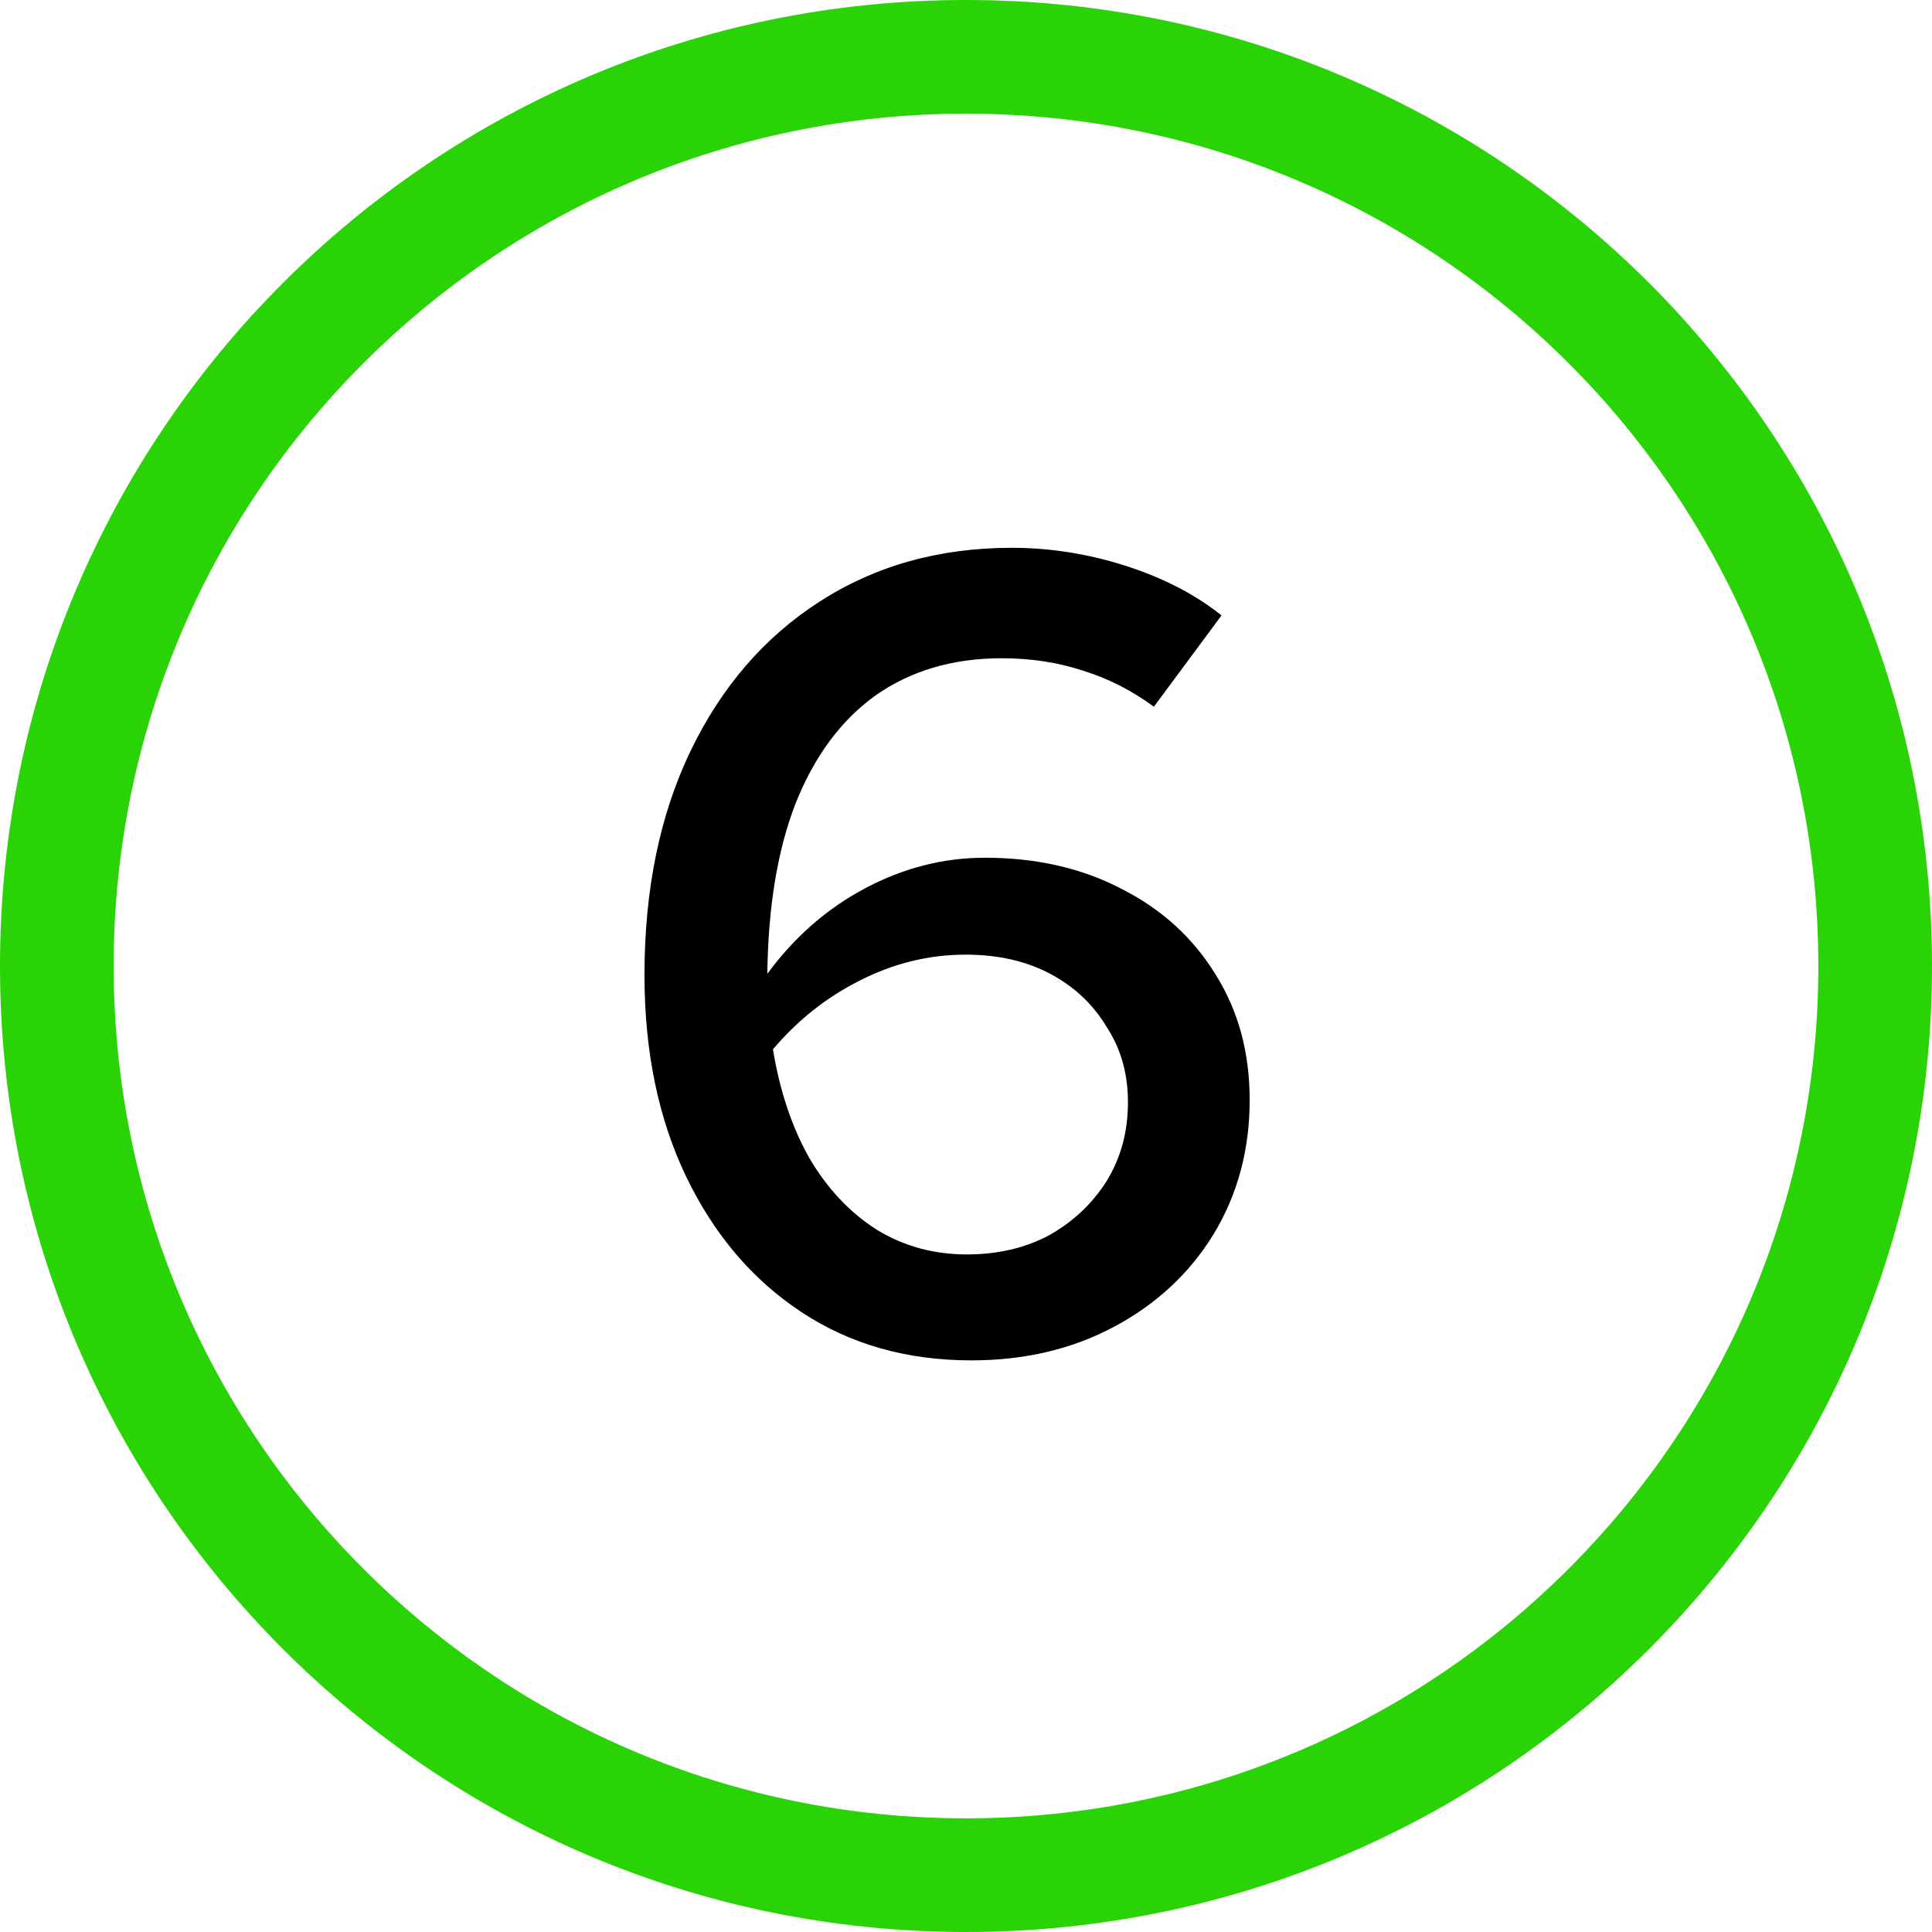 <svg width="24" height="24" viewBox="0 0 24 24" fill="none" xmlns="http://www.w3.org/2000/svg">
<path fill-rule="evenodd" clip-rule="evenodd" d="M12 24C18.627 24 24 18.627 24 12C24 5.373 18.627 0 12 0C5.373 0 0 5.373 0 12C0 18.627 5.373 24 12 24ZM22.588 12C22.588 17.848 17.848 22.588 12 22.588C6.152 22.588 1.412 17.848 1.412 12C1.412 6.152 6.152 1.412 12 1.412C17.848 1.412 22.588 6.152 22.588 12Z" fill="#29D305"/>
<path d="M12.066 16.899C11.264 16.899 10.559 16.699 9.952 16.297C9.346 15.896 8.87 15.336 8.524 14.617C8.179 13.899 8.006 13.063 8.006 12.111C8.006 11.047 8.198 10.119 8.58 9.325C8.963 8.532 9.495 7.916 10.176 7.477C10.867 7.029 11.665 6.805 12.57 6.805C13.046 6.805 13.518 6.88 13.984 7.029C14.451 7.179 14.848 7.384 15.174 7.645L14.334 8.779C14.054 8.574 13.76 8.425 13.452 8.331C13.144 8.229 12.808 8.177 12.444 8.177C11.838 8.177 11.315 8.331 10.876 8.639C10.447 8.947 10.116 9.395 9.882 9.983C9.658 10.562 9.542 11.267 9.532 12.097C9.868 11.64 10.274 11.285 10.75 11.033C11.226 10.781 11.721 10.655 12.234 10.655C12.878 10.655 13.448 10.786 13.942 11.047C14.437 11.299 14.824 11.654 15.104 12.111C15.384 12.559 15.524 13.077 15.524 13.665C15.524 14.281 15.375 14.837 15.076 15.331C14.778 15.817 14.367 16.199 13.844 16.479C13.322 16.759 12.729 16.899 12.066 16.899ZM11.996 11.859C11.539 11.859 11.1 11.967 10.68 12.181C10.27 12.387 9.91 12.671 9.602 13.035C9.686 13.549 9.836 13.997 10.05 14.379C10.274 14.762 10.554 15.061 10.89 15.275C11.226 15.481 11.6 15.583 12.01 15.583C12.393 15.583 12.734 15.504 13.032 15.345C13.331 15.177 13.569 14.953 13.746 14.673C13.924 14.384 14.012 14.057 14.012 13.693C14.012 13.339 13.924 13.026 13.746 12.755C13.578 12.475 13.345 12.256 13.046 12.097C12.748 11.939 12.398 11.859 11.996 11.859Z" fill="black"/>
</svg>
